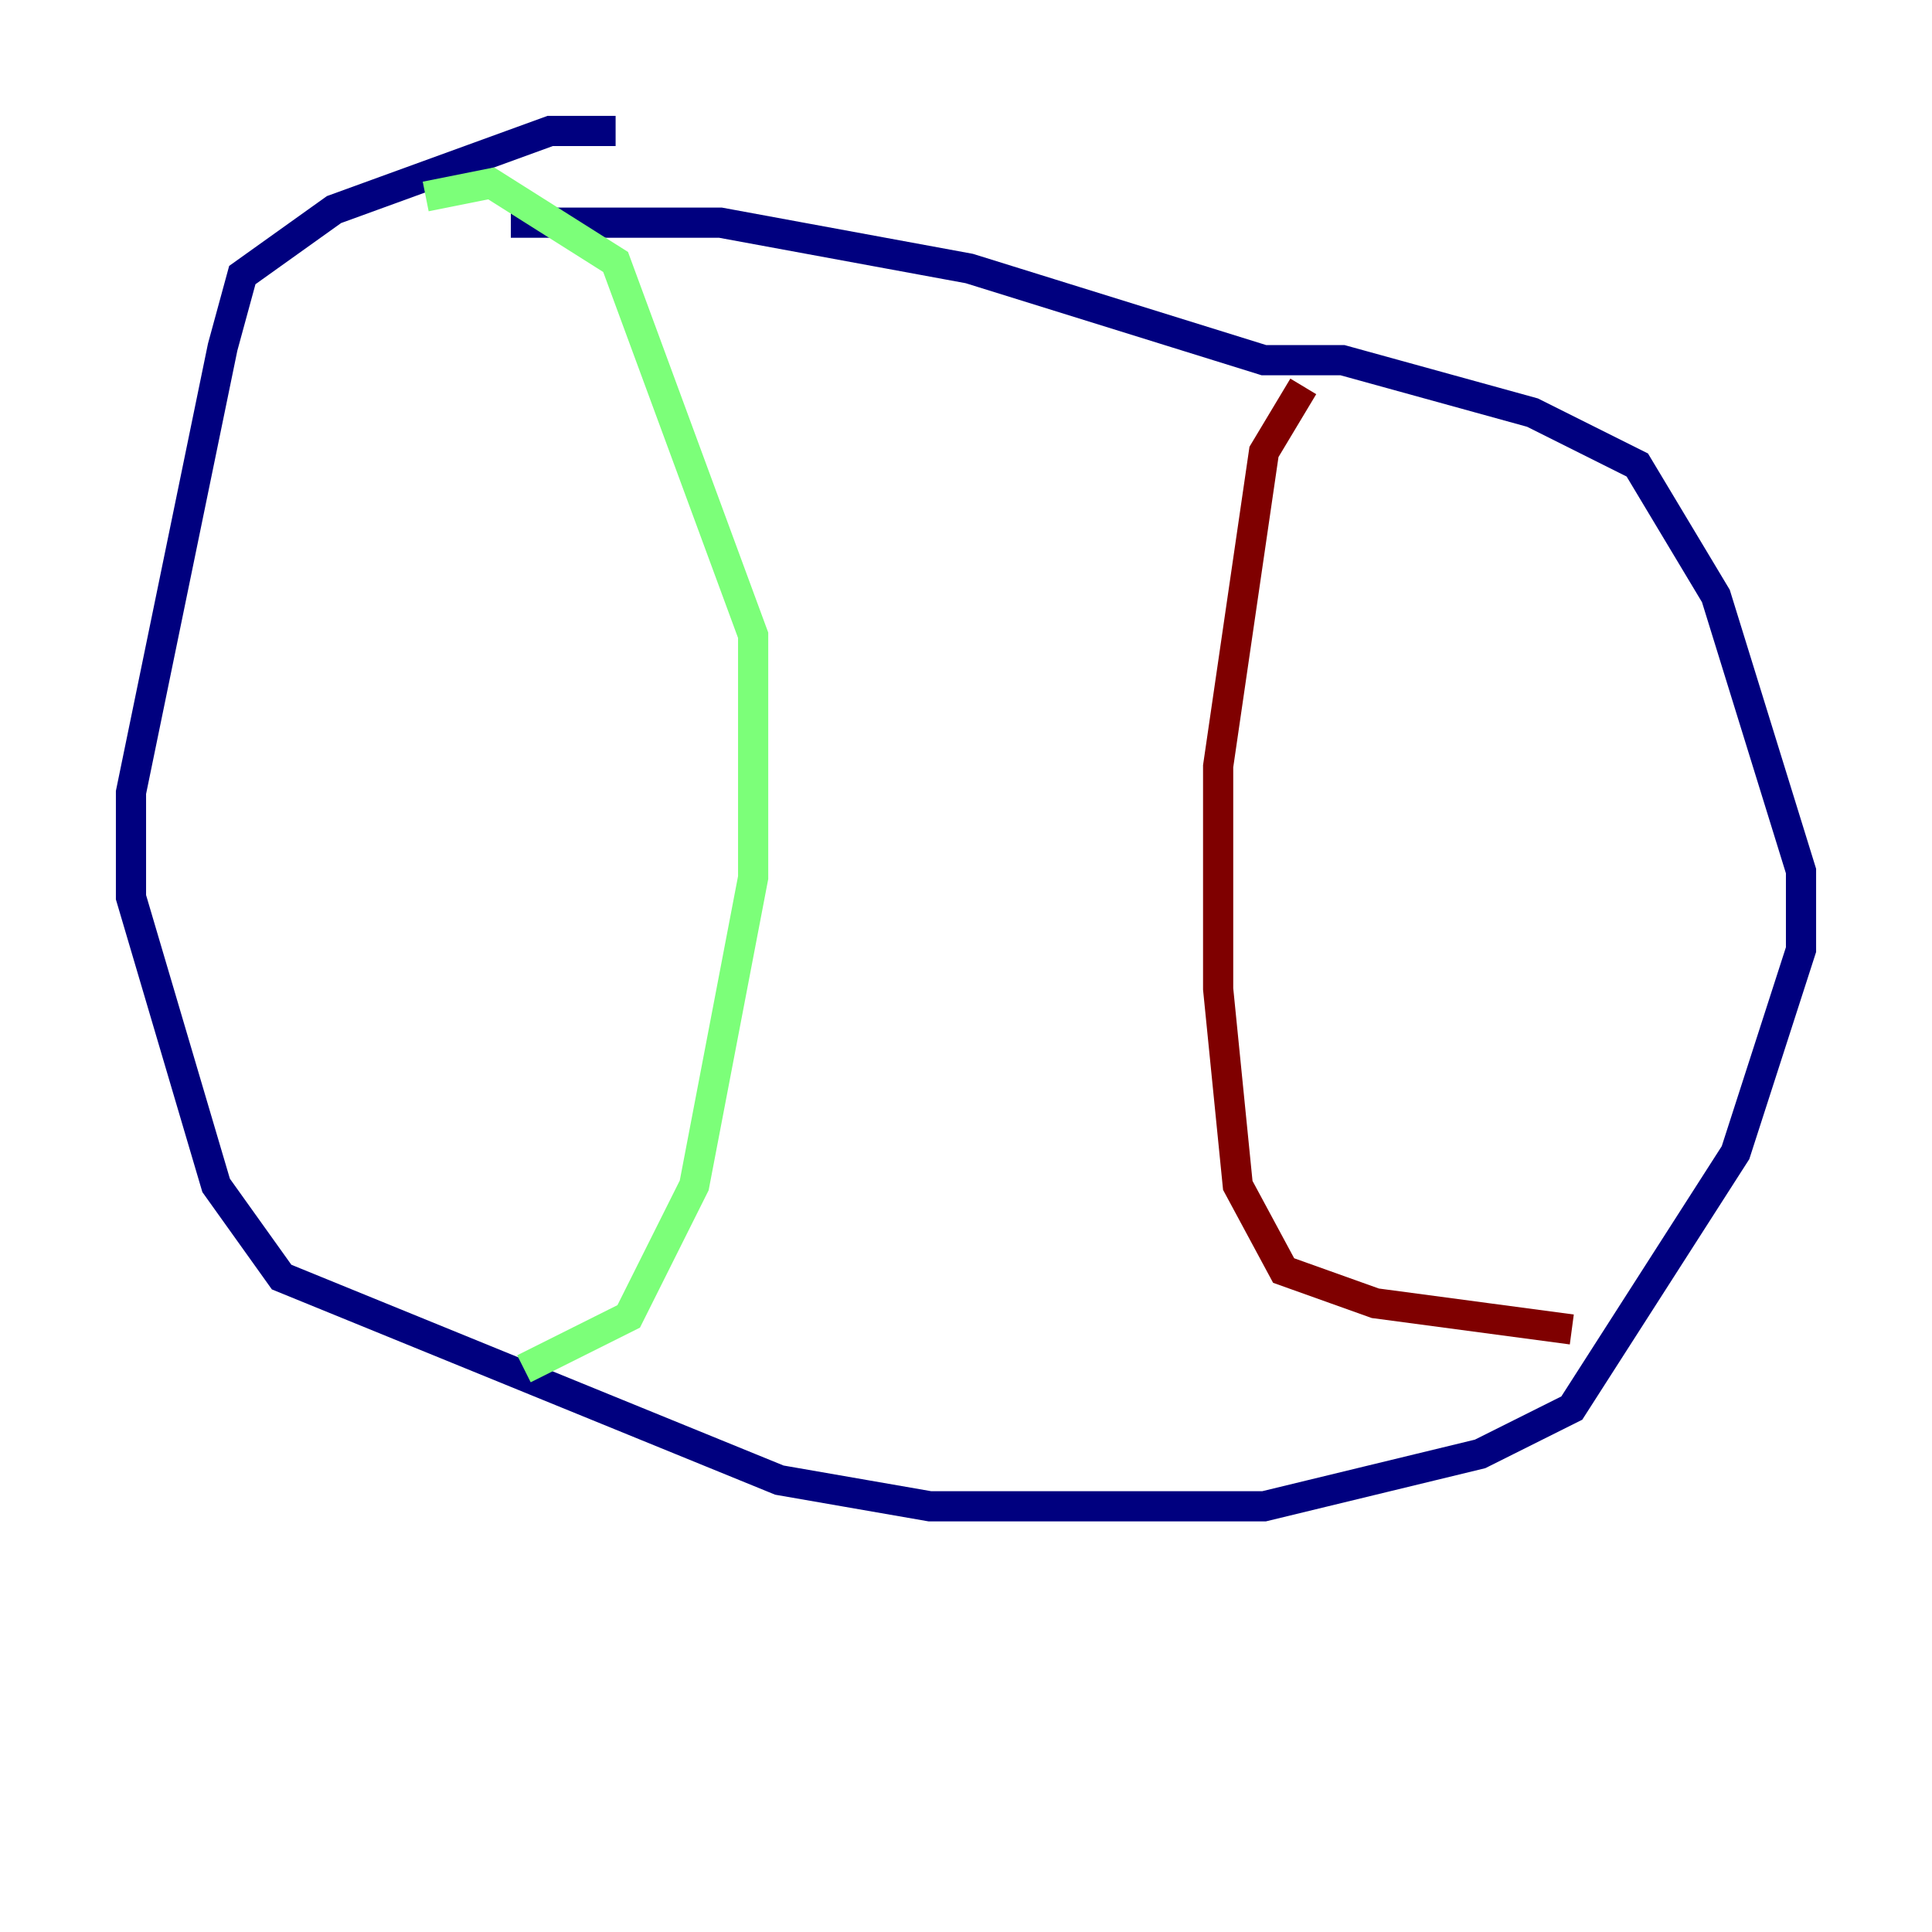 <?xml version="1.0" encoding="utf-8" ?>
<svg baseProfile="tiny" height="128" version="1.2" viewBox="0,0,128,128" width="128" xmlns="http://www.w3.org/2000/svg" xmlns:ev="http://www.w3.org/2001/xml-events" xmlns:xlink="http://www.w3.org/1999/xlink"><defs /><polyline fill="none" points="40.786,8.678 36.447,8.678 22.129,13.885 16.054,18.224 14.752,22.997 8.678,52.502 8.678,59.444 14.319,78.536 18.658,84.61 51.634,98.061 61.614,99.797 83.742,99.797 98.061,96.325 104.136,93.288 114.983,76.366 119.322,62.915 119.322,57.709 113.681,39.485 108.475,30.807 101.532,27.336 88.949,23.864 83.742,23.864 64.217,17.79 47.729,14.752 33.844,14.752" stroke="#00007f" stroke-width="2" /><polyline fill="none" points="28.203,13.017 32.542,12.149 40.786,17.356 49.898,42.088 49.898,58.142 45.993,78.536 41.654,87.214 34.712,90.685" stroke="#7cff79" stroke-width="2" /><polyline fill="none" points="86.346,25.6 83.742,29.939 80.705,50.766 80.705,65.519 82.007,78.536 85.044,84.176 91.119,86.346 104.136,88.081" stroke="#7f0000" stroke-width="2" /></svg>